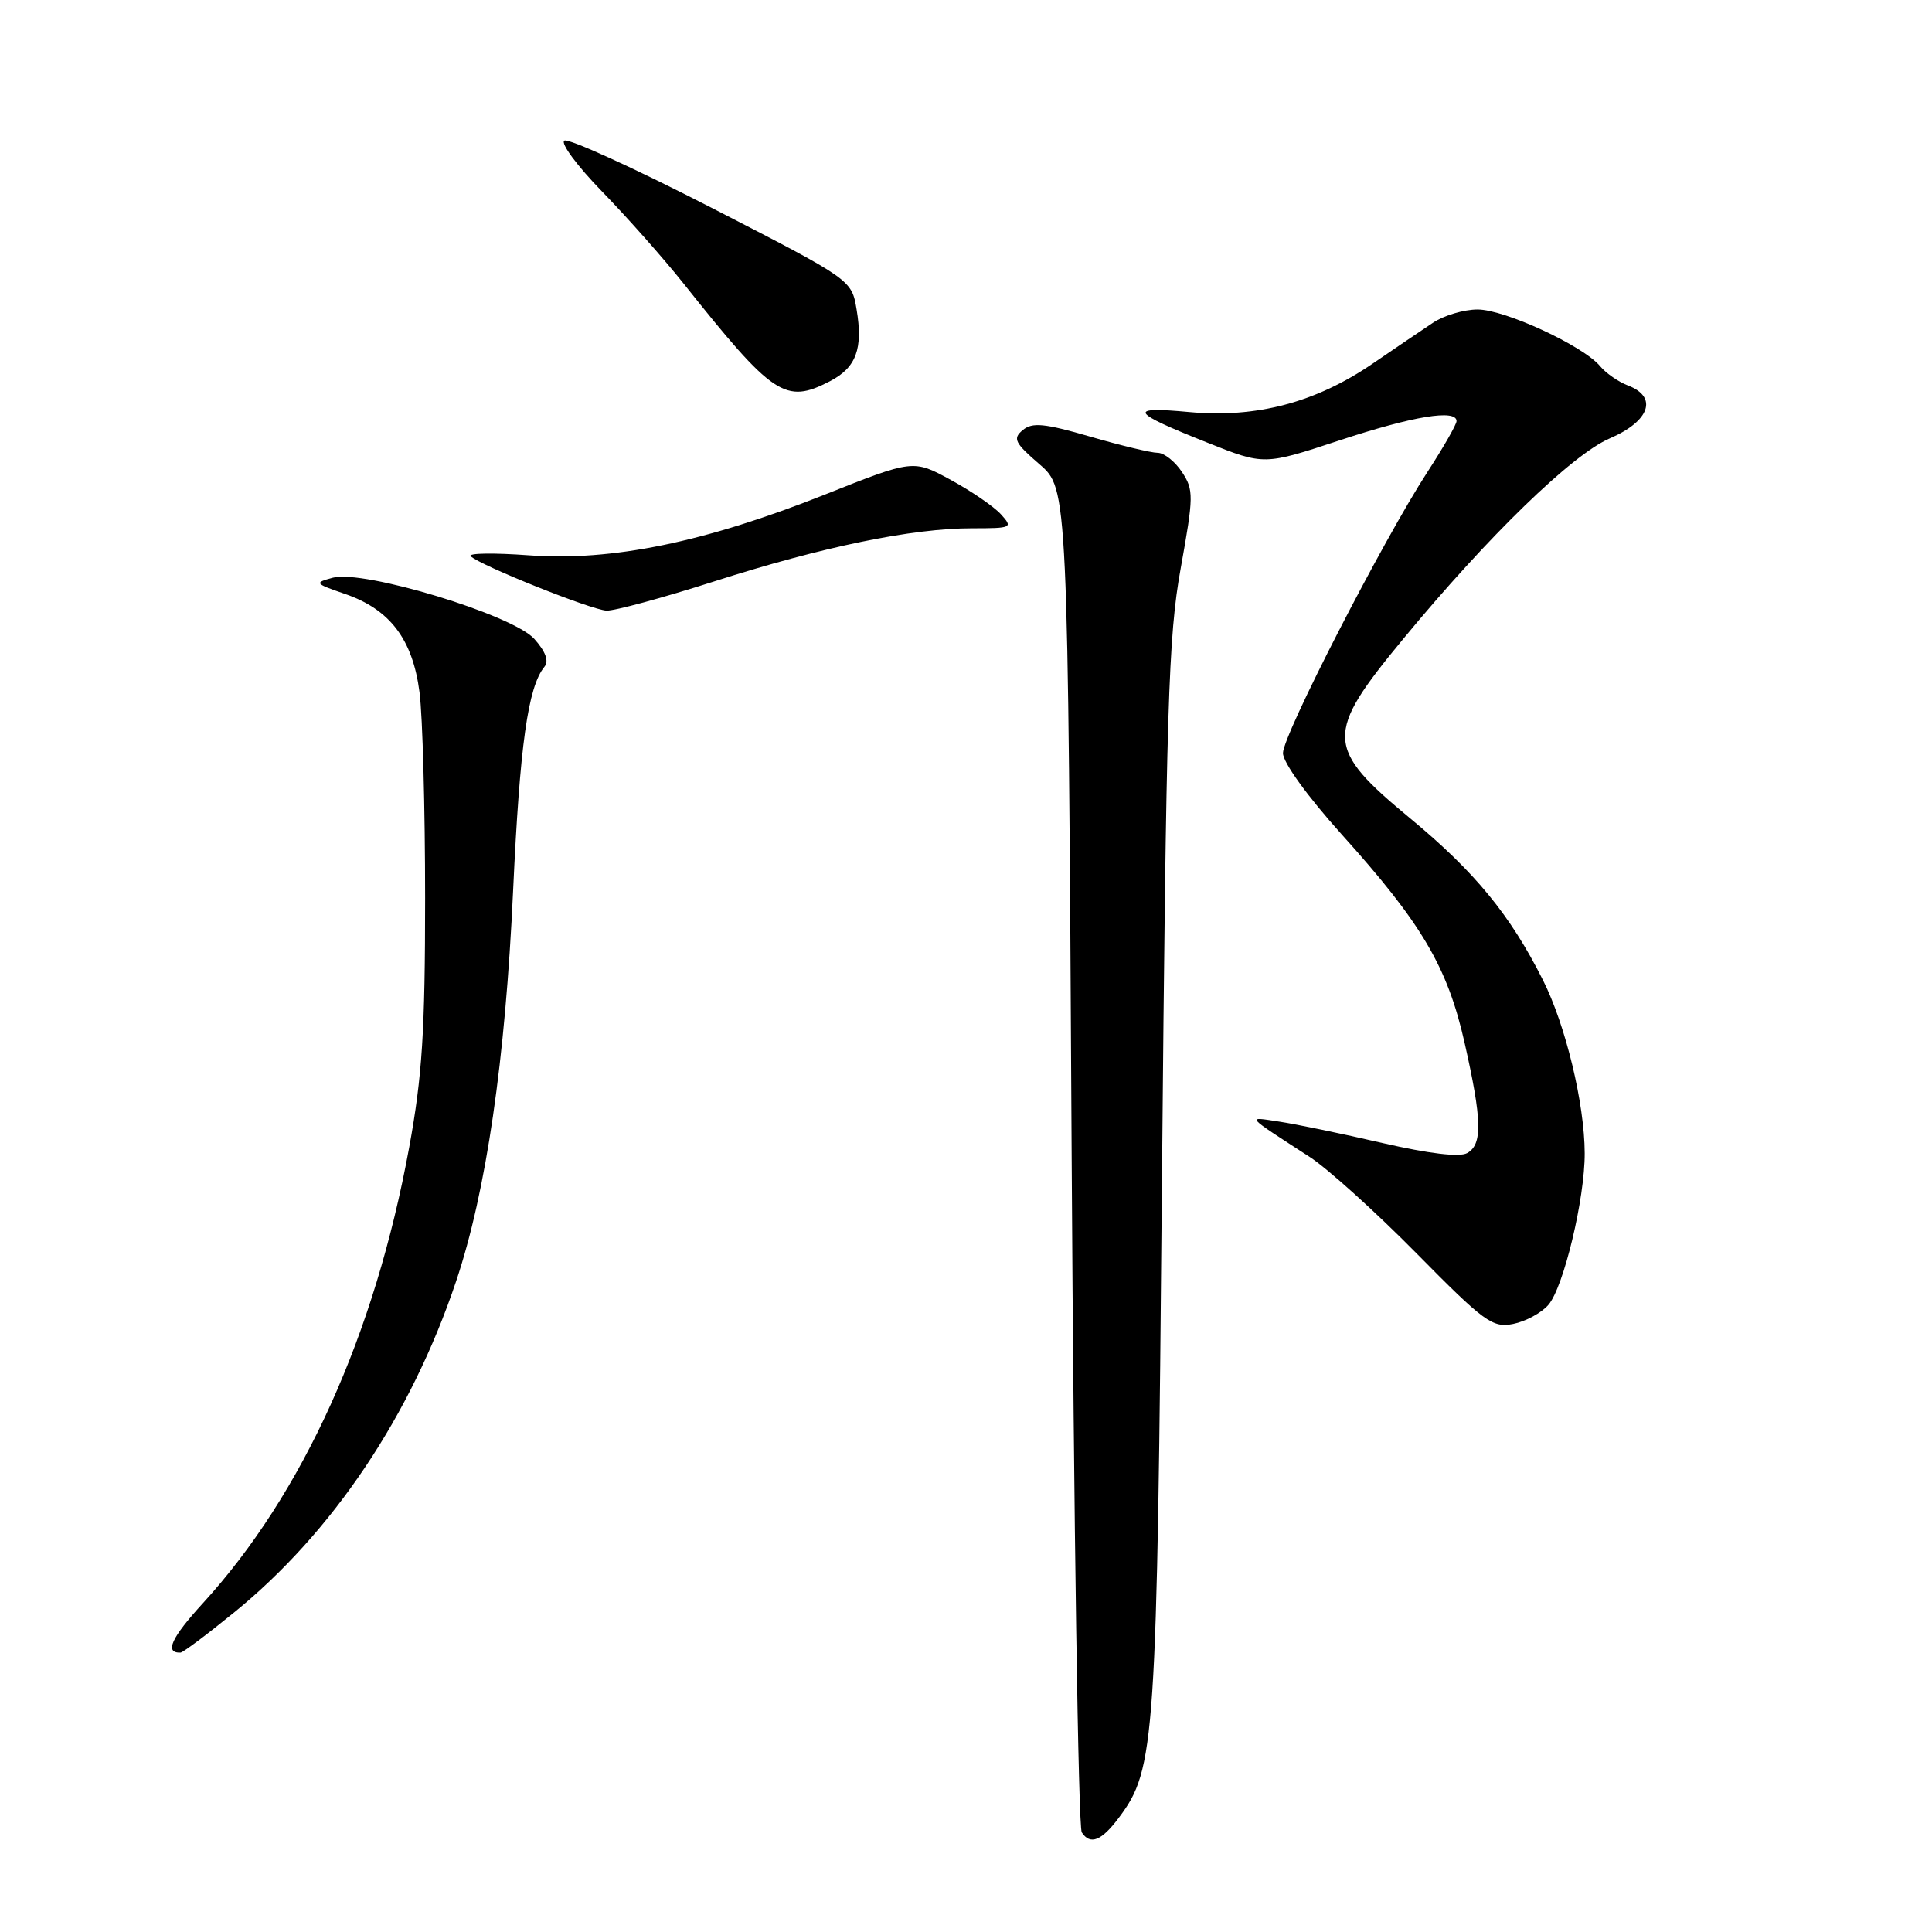 <?xml version="1.0" encoding="UTF-8" standalone="no"?>
<!DOCTYPE svg PUBLIC "-//W3C//DTD SVG 1.1//EN" "http://www.w3.org/Graphics/SVG/1.1/DTD/svg11.dtd" >
<svg xmlns="http://www.w3.org/2000/svg" xmlns:xlink="http://www.w3.org/1999/xlink" version="1.1" viewBox="0 0 256 256">
 <g >
 <path fill="currentColor"
d=" M 148.29 240.81 C 153.08 234.39 153.31 231.05 153.97 156.00 C 154.53 93.59 154.81 84.33 156.45 75.30 C 158.17 65.74 158.19 64.93 156.62 62.55 C 155.70 61.15 154.25 60.00 153.39 60.00 C 152.53 60.00 148.50 59.03 144.44 57.85 C 138.38 56.09 136.78 55.94 135.52 56.99 C 134.17 58.11 134.44 58.67 137.74 61.52 C 141.50 64.77 141.50 64.77 142.00 153.14 C 142.28 201.74 142.88 242.09 143.34 242.80 C 144.46 244.53 145.97 243.93 148.29 240.81 Z  M 30.97 213.70 C 44.06 203.08 54.47 187.56 60.44 169.77 C 64.42 157.91 66.96 140.52 67.99 118.00 C 68.88 98.72 69.95 91.04 72.14 88.35 C 72.76 87.59 72.30 86.34 70.79 84.65 C 67.92 81.46 48.18 75.46 44.10 76.55 C 41.61 77.22 41.67 77.31 45.72 78.70 C 51.68 80.75 54.69 84.72 55.59 91.74 C 56.00 94.91 56.33 107.17 56.33 119.00 C 56.33 136.58 55.95 142.60 54.22 152.03 C 49.66 176.90 40.15 197.92 26.87 212.45 C 22.68 217.03 21.77 219.05 23.92 218.98 C 24.24 218.97 27.41 216.60 30.97 213.70 Z  M 205.17 172.90 C 207.19 170.57 210.01 158.79 209.98 152.80 C 209.96 146.22 207.45 135.83 204.45 129.87 C 200.12 121.25 195.44 115.55 186.97 108.53 C 175.53 99.08 175.46 97.33 185.96 84.63 C 197.18 71.04 208.34 60.21 213.30 58.09 C 218.61 55.81 219.72 52.60 215.71 51.08 C 214.45 50.60 212.79 49.45 212.02 48.52 C 209.78 45.82 199.36 41.00 195.78 41.01 C 193.98 41.01 191.32 41.80 189.89 42.76 C 188.45 43.71 184.85 46.16 181.89 48.18 C 174.35 53.34 166.45 55.42 157.58 54.60 C 149.30 53.83 149.75 54.59 160.00 58.66 C 167.50 61.65 167.50 61.65 177.50 58.35 C 187.26 55.13 193.00 54.19 193.00 55.80 C 193.00 56.24 191.26 59.28 189.13 62.56 C 183.24 71.63 170.00 97.39 170.00 99.79 C 170.00 101.03 173.22 105.49 177.75 110.53 C 188.39 122.35 191.79 128.11 194.06 138.15 C 196.38 148.42 196.46 151.64 194.41 152.79 C 193.40 153.36 189.35 152.87 183.16 151.45 C 177.85 150.22 171.70 148.95 169.50 148.62 C 165.11 147.95 164.88 147.69 173.51 153.28 C 175.87 154.80 182.23 160.54 187.65 166.03 C 196.69 175.20 197.75 175.97 200.50 175.43 C 202.15 175.10 204.25 173.97 205.17 172.90 Z  M 94.63 77.04 C 108.96 72.45 120.87 70.00 128.77 70.00 C 134.10 70.00 134.25 69.93 132.63 68.15 C 131.71 67.13 128.72 65.08 125.98 63.59 C 121.01 60.88 121.01 60.88 109.26 65.55 C 93.37 71.86 81.05 74.39 70.06 73.58 C 65.42 73.24 61.96 73.29 62.37 73.70 C 63.57 74.90 78.33 80.81 80.37 80.91 C 81.39 80.96 87.81 79.22 94.63 77.04 Z  M 109.98 50.51 C 113.45 48.71 114.38 46.21 113.50 40.99 C 112.84 37.07 112.84 37.07 94.30 27.54 C 84.11 22.31 75.33 18.30 74.78 18.63 C 74.24 18.97 76.49 22.00 79.77 25.37 C 83.05 28.74 87.89 34.20 90.52 37.50 C 102.47 52.52 104.05 53.58 109.98 50.51 Z "/>
</g>
</svg>